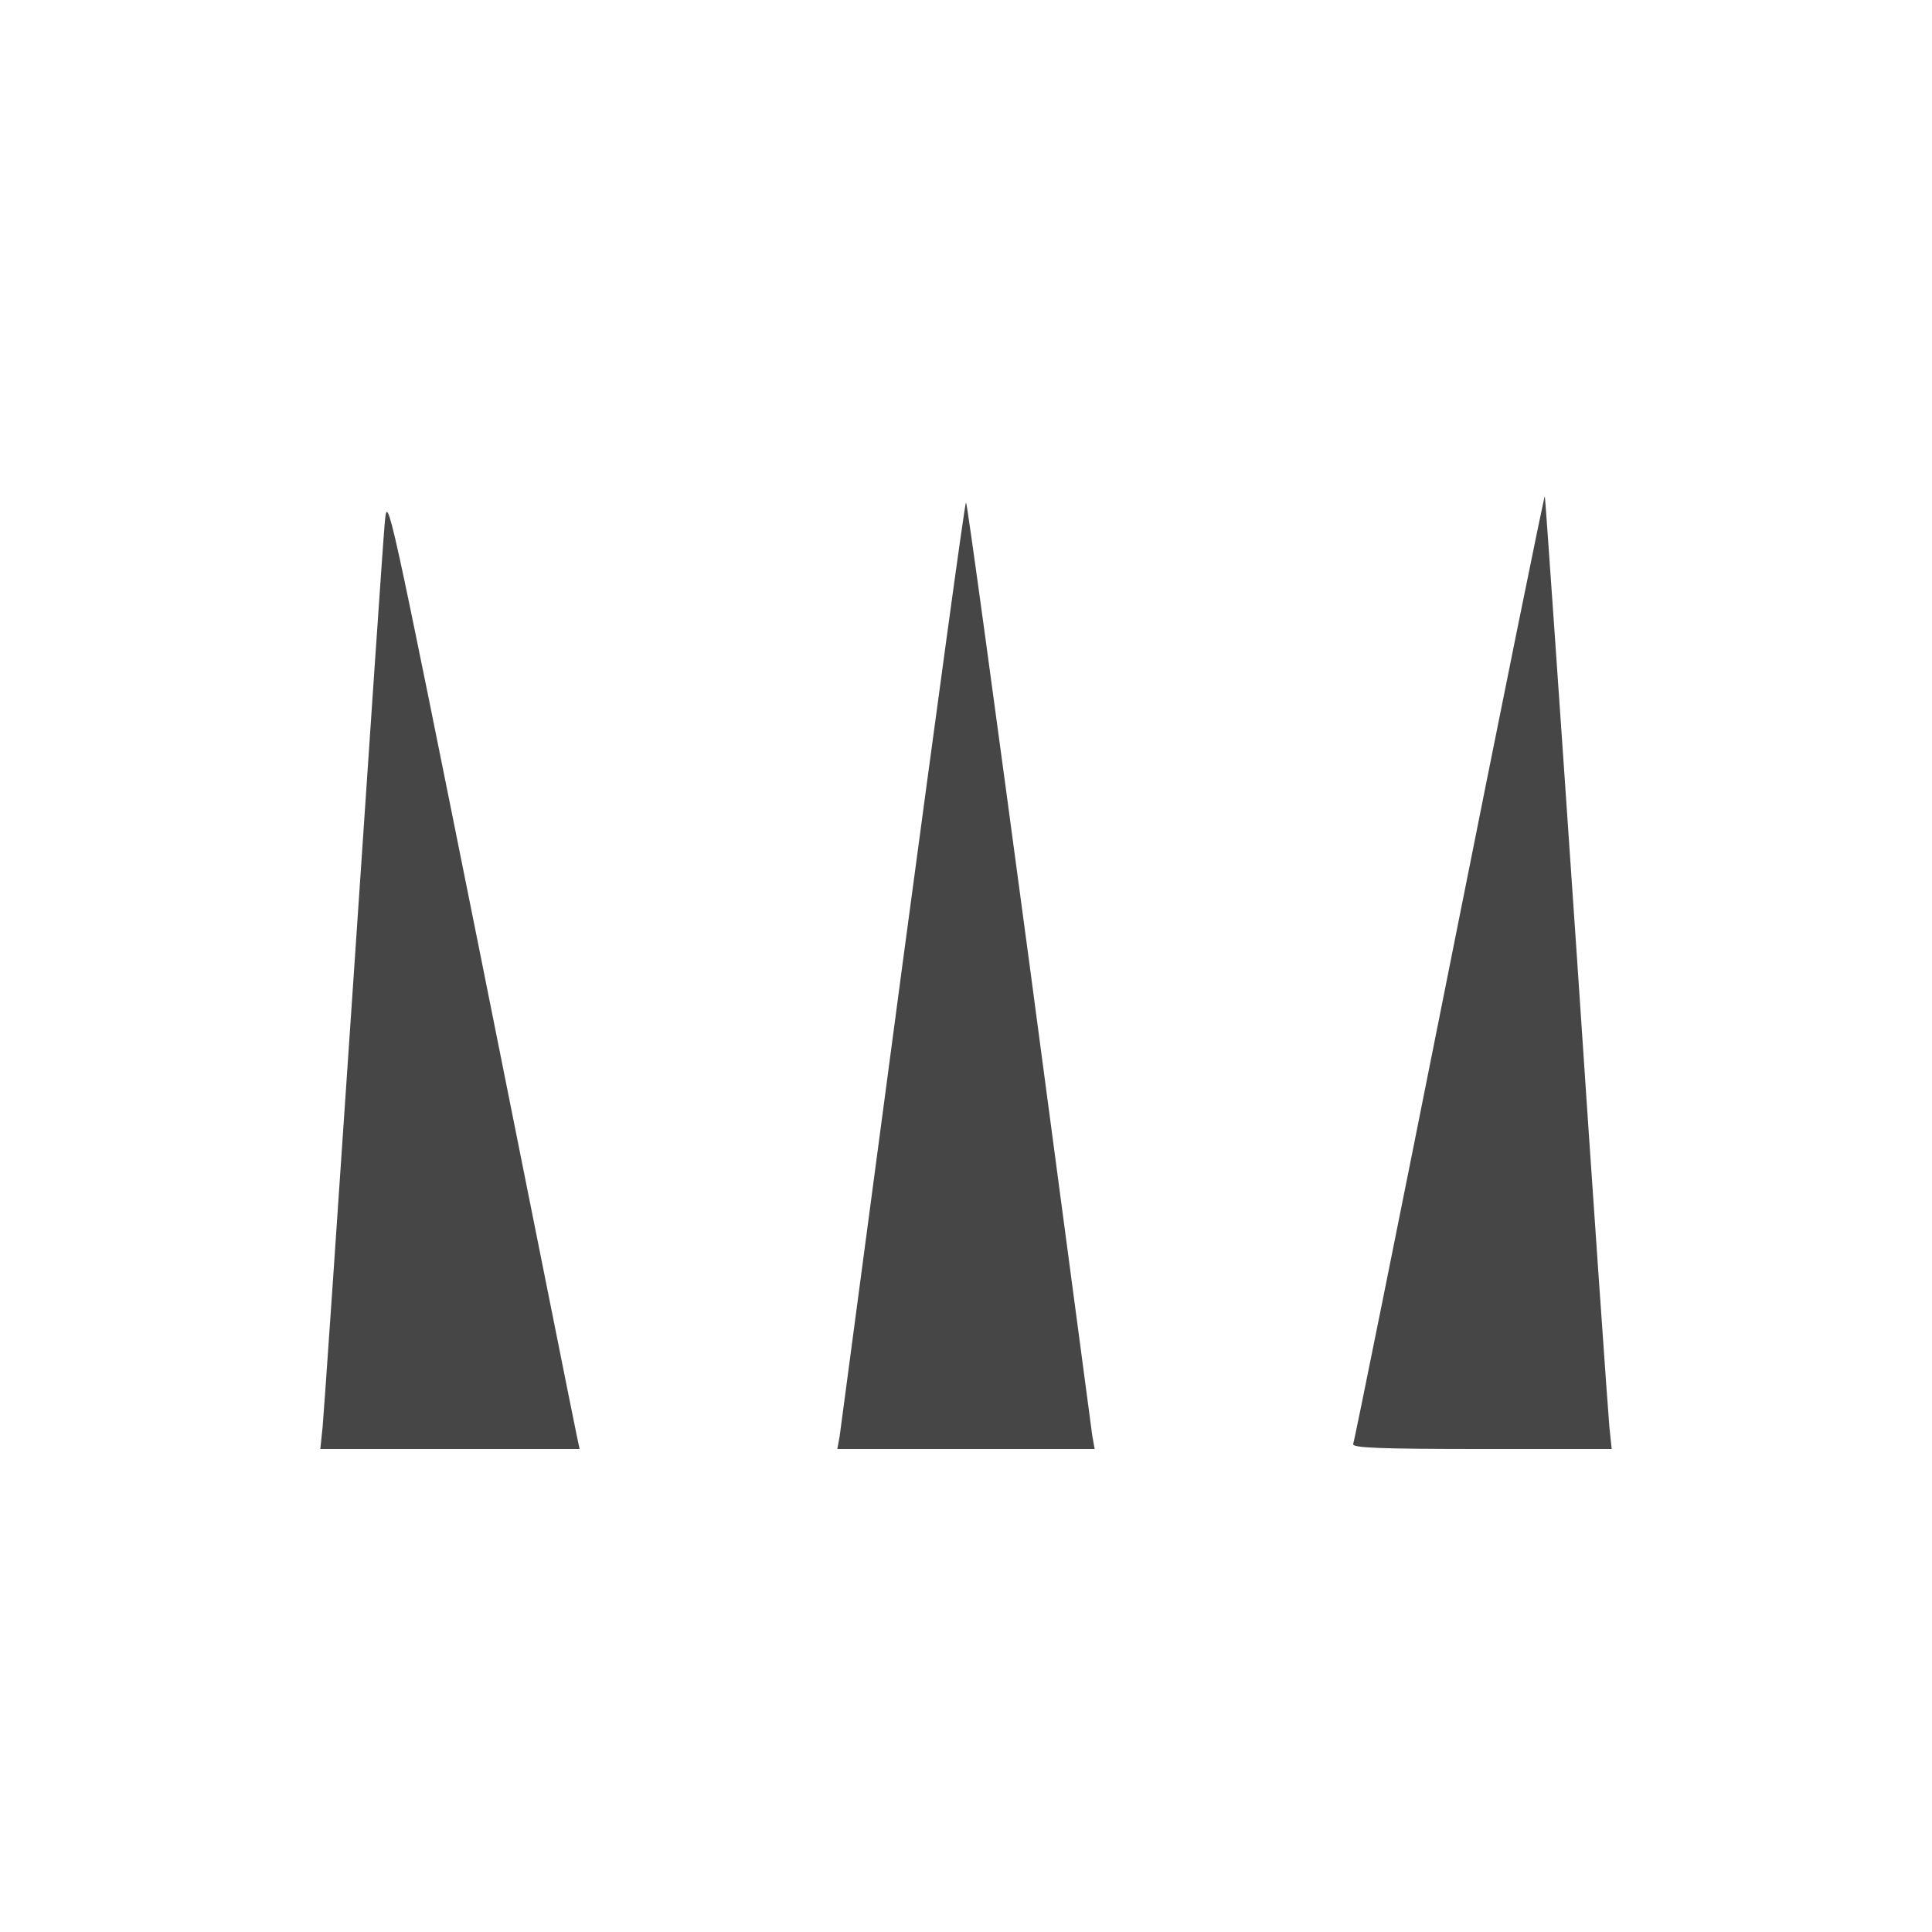 <?xml version="1.0" standalone="no"?>
<!DOCTYPE svg PUBLIC "-//W3C//DTD SVG 20010904//EN"
 "http://www.w3.org/TR/2001/REC-SVG-20010904/DTD/svg10.dtd">
<svg version="1.0" xmlns="http://www.w3.org/2000/svg"
 width="50pt" height="50pt" viewBox="0 0 500 500"
 preserveAspectRatio="xMidYMid meet">

<g transform="translate(0,500) scale(0.1,-0.1)"
fill="#464646" stroke="none">
<path d="M996 3650 c-4 -41 -40 -572 -81 -1180 -41 -608 -77 -1131 -80 -1162
l-6 -58 335 0 336 0 -7 33 c-4 17 -115 574 -248 1237 -239 1189 -242 1204
-249 1130z"/>
<path d="M3751 2497 c-134 -672 -246 -1228 -249 -1234 -3 -10 67 -13 332 -13
l337 0 -6 58 c-3 31 -42 585 -85 1231 -44 646 -81 1175 -82 1177 -2 1 -113
-547 -247 -1219z"/>
<path d="M2336 2507 c-87 -655 -161 -1207 -163 -1224 l-6 -33 333 0 333 0 -6
33 c-2 17 -76 569 -163 1224 -88 656 -161 1193 -164 1193 -3 0 -76 -537 -164
-1193z"/>
</g>
</svg>
